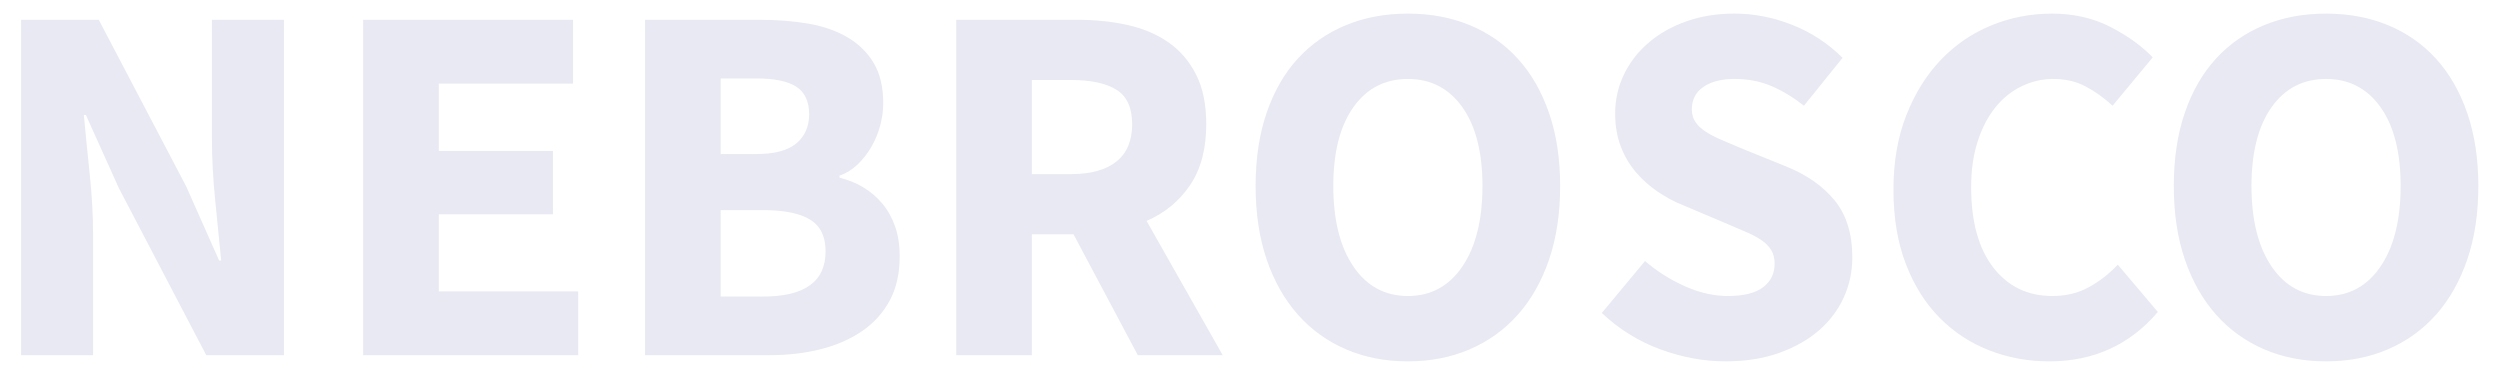 <?xml version="1.0" encoding="UTF-8"?>
<!DOCTYPE svg PUBLIC "-//W3C//DTD SVG 1.1//EN" "http://www.w3.org/Graphics/SVG/1.1/DTD/svg11.dtd">
<!-- Creator: CorelDRAW 2019 (64-Bit) -->
<svg xmlns="http://www.w3.org/2000/svg" xml:space="preserve" width="52.917mm" height="7.937mm" version="1.1" style="shape-rendering:geometricPrecision; text-rendering:geometricPrecision; image-rendering:optimizeQuality; fill-rule:evenodd; clip-rule:evenodd"
viewBox="0 0 5291.66 793.74"
 xmlns:xlink="http://www.w3.org/1999/xlink"
 xmlns:xodm="http://www.corel.com/coreldraw/odm/2003">
 <defs>
  <style type="text/css">
   <![CDATA[
    .fil0 {fill:none}
    .fil1 {fill:#E8E9F2;fill-rule:nonzero}
   ]]>
  </style>
 </defs>
 <g id="Layer_x0020_1">
  <rect class="fil0" x="0" y="0" width="5291.66" height="793.74"/>
  <path class="fil1" d="M44.48 751.84l0 -709.94 164.41 0 185.11 352.79 69.68 156.8 4.36 0c-3.63,-37.75 -7.8,-79.85 -12.52,-126.31 -4.72,-46.46 -7.08,-90.74 -7.08,-132.84l0 -250.44 152.44 0 0 709.94 -164.42 0 -185.1 -353.88 -69.69 -154.62 -4.35 0c3.62,39.2 7.8,81.3 12.52,126.31 4.72,45 7.08,88.56 7.08,130.66l0 251.53 -152.44 0zm724.08 0l0 -709.94 444.26 0 0 135.02 -284.2 0 0 142.64 241.73 0 0 133.93 -241.73 0 0 163.33 295.08 0 0 135.02 -455.14 0zm596.69 0l0 -709.94 242.82 0c37.02,0 71.32,2.72 102.9,8.17 31.57,5.44 59.16,15.06 82.75,28.85 23.59,13.79 42.1,31.94 55.53,54.45 13.43,22.5 20.14,50.81 20.14,84.93 0,15.97 -2.17,31.94 -6.53,47.91 -4.36,15.97 -10.53,30.85 -18.51,44.64 -7.98,13.79 -17.6,26.13 -28.86,37.02 -11.25,10.89 -24.13,18.88 -38.65,23.96l0 4.35c18.15,4.36 34.84,11.07 50.09,20.15 15.24,9.07 28.67,20.5 40.29,34.3 11.61,13.79 20.68,29.94 27.22,48.45 6.53,18.51 9.79,39.74 9.79,63.7 0,36.29 -7.07,67.51 -21.23,93.64 -14.15,26.13 -33.75,47.73 -58.8,64.78 -25.04,17.06 -54.26,29.77 -87.65,38.11 -33.39,8.35 -69.32,12.53 -107.79,12.53l-263.51 0zm160.06 -425.75l75.14 0c39.19,0 67.69,-7.62 85.47,-22.86 17.79,-15.24 26.68,-35.57 26.68,-60.98 0,-27.58 -9.08,-47.18 -27.22,-58.8 -18.15,-11.61 -46.1,-17.42 -83.85,-17.42l-76.22 0 0 160.06zm0 301.62l90.38 0c87.83,0 131.75,-31.94 131.75,-95.82 0,-31.21 -10.89,-53.54 -32.66,-66.96 -21.78,-13.44 -54.81,-20.15 -99.09,-20.15l-90.38 0 0 182.93zm498.7 124.13l0 -709.94 255.88 0c37.75,0 73.14,3.63 106.16,10.89 33.03,7.26 61.89,19.42 86.57,36.48 24.68,17.06 44.28,39.74 58.79,68.05 14.52,28.31 21.78,63.52 21.78,105.62 0,52.27 -11.43,95.28 -34.3,129.03 -22.86,33.76 -53.53,58.98 -92,75.68l161.14 284.19 -179.66 0 -136.1 -255.88 -88.2 0 0 255.88 -160.06 0zm160.06 -383.28l82.75 0c42.1,0 74.23,-8.89 96.36,-26.68 22.15,-17.78 33.22,-44.1 33.22,-78.94 0,-34.84 -11.07,-59.16 -33.22,-72.95 -22.13,-13.8 -54.26,-20.69 -96.36,-20.69l-82.75 0 0 199.26zm795.95 396.35c-47.91,0 -91.64,-8.53 -131.21,-25.6 -39.56,-17.05 -73.49,-41.55 -101.8,-73.49 -28.31,-31.94 -50.27,-70.78 -65.88,-116.51 -15.6,-45.73 -23.41,-97.63 -23.41,-155.71 0,-58.07 7.81,-109.79 23.41,-155.16 15.61,-45.37 37.57,-83.48 65.88,-114.33 28.31,-30.85 62.24,-54.44 101.8,-70.77 39.57,-16.34 83.3,-24.51 131.21,-24.51 47.91,0 91.65,8.17 131.21,24.51 39.56,16.33 73.5,40.1 101.81,71.31 28.31,31.22 50.27,69.51 65.87,114.88 15.61,45.37 23.41,96.73 23.41,154.07 0,58.08 -7.8,109.98 -23.41,155.71 -15.6,45.73 -37.56,84.57 -65.87,116.51 -28.31,31.94 -62.25,56.44 -101.81,73.49 -39.56,17.07 -83.3,25.6 -131.21,25.6zm0 -138.29c48.64,0 87.11,-20.87 115.42,-62.61 28.31,-41.74 42.47,-98.54 42.47,-170.41 0,-71.14 -14.16,-126.67 -42.47,-166.59 -28.31,-39.93 -66.78,-59.89 -115.42,-59.89 -48.63,0 -87.11,19.96 -115.42,59.89 -28.31,39.92 -42.46,95.45 -42.46,166.59 0,71.87 14.15,128.67 42.46,170.41 28.31,41.74 66.79,62.61 115.42,62.61zm672.91 138.29c-46.45,0 -92.73,-8.53 -138.83,-25.6 -46.09,-17.05 -87.29,-42.64 -123.58,-76.76l91.47 -109.97c25.4,21.77 53.53,39.56 84.38,53.35 30.85,13.79 61.16,20.69 90.92,20.69 33.39,0 58.25,-6.17 74.58,-18.51 16.34,-12.34 24.5,-29.04 24.5,-50.09 0,-10.89 -2.35,-20.32 -7.07,-28.31 -4.72,-7.98 -11.62,-15.06 -20.69,-21.23 -9.08,-6.17 -19.96,-11.98 -32.67,-17.42 -12.7,-5.45 -26.67,-11.44 -41.92,-17.97l-92.55 -39.2c-18.15,-7.26 -35.75,-16.69 -52.81,-28.31 -17.06,-11.61 -32.3,-25.22 -45.73,-40.83 -13.43,-15.61 -24.14,-33.75 -32.12,-54.44 -7.99,-20.69 -11.98,-44.1 -11.98,-70.24 0,-29.03 6.17,-56.43 18.51,-82.2 12.34,-25.77 29.76,-48.28 52.27,-67.51 22.5,-19.24 49.18,-34.3 80.03,-45.19 30.85,-10.89 64.78,-16.34 101.8,-16.34 41.38,0 82.21,7.99 122.5,23.96 40.29,15.97 75.67,39.2 106.16,69.69l-81.66 101.26c-23.23,-18.15 -46.46,-32.12 -69.69,-41.92 -23.23,-9.8 -48.99,-14.7 -77.31,-14.7 -27.58,0 -49.54,5.63 -65.87,16.88 -16.33,11.25 -24.5,27.04 -24.5,47.36 0,10.89 2.72,20.15 8.17,27.77 5.44,7.62 13.06,14.52 22.86,20.69 9.8,6.17 21.23,11.98 34.3,17.42 13.07,5.44 27.22,11.43 42.47,17.97l91.46 37.02c43.55,17.42 77.85,41.37 102.9,71.86 25.04,30.49 37.56,70.78 37.56,120.87 0,29.76 -5.99,57.89 -17.96,84.38 -11.98,26.5 -29.41,49.73 -52.27,69.69 -22.87,19.96 -51,35.93 -84.39,47.91 -33.39,11.97 -71.13,17.97 -113.24,17.97zm684.89 0c-45,0 -87.47,-7.81 -127.39,-23.42 -39.93,-15.6 -74.95,-38.65 -105.08,-69.14 -30.12,-30.49 -53.89,-68.42 -71.32,-113.79 -17.42,-45.36 -26.13,-97.81 -26.13,-157.34 0,-58.79 9.07,-111.24 27.22,-157.34 18.15,-46.09 42.47,-85.11 72.96,-117.05 30.48,-31.94 66.05,-56.25 106.7,-72.95 40.65,-16.69 83.48,-25.05 128.49,-25.05 45.73,0 86.74,9.26 123.04,27.77 36.29,18.51 66.42,40.11 90.37,64.79l-84.93 102.35c-18.15,-16.69 -37.2,-30.31 -57.16,-40.83 -19.96,-10.53 -42.65,-15.79 -68.06,-15.79 -23.95,0 -46.64,5.26 -68.05,15.79 -21.42,10.52 -39.92,25.59 -55.53,45.19 -15.61,19.6 -27.95,43.55 -37.02,71.86 -9.08,28.31 -13.61,60.25 -13.61,95.82 0,73.32 15.6,130.12 46.82,170.41 31.21,40.29 72.95,60.43 125.22,60.43 29.03,0 54.98,-6.35 77.85,-19.05 22.87,-12.71 43.01,-28.5 60.43,-47.37l84.93 100.17c-59.52,69.69 -136.11,104.54 -229.75,104.54zm585.81 0c-47.92,0 -91.65,-8.53 -131.21,-25.6 -39.56,-17.05 -73.5,-41.55 -101.81,-73.49 -28.31,-31.94 -50.27,-70.78 -65.87,-116.51 -15.61,-45.73 -23.41,-97.63 -23.41,-155.71 0,-58.07 7.8,-109.79 23.41,-155.16 15.6,-45.37 37.56,-83.48 65.87,-114.33 28.31,-30.85 62.25,-54.44 101.81,-70.77 39.56,-16.34 83.29,-24.51 131.21,-24.51 47.9,0 91.64,8.17 131.2,24.51 39.56,16.33 73.5,40.1 101.81,71.31 28.31,31.22 50.27,69.51 65.87,114.88 15.61,45.37 23.41,96.73 23.41,154.07 0,58.08 -7.8,109.98 -23.41,155.71 -15.6,45.73 -37.56,84.57 -65.87,116.51 -28.31,31.94 -62.25,56.44 -101.81,73.49 -39.56,17.07 -83.3,25.6 -131.2,25.6zm0 -138.29c48.63,0 87.1,-20.87 115.41,-62.61 28.31,-41.74 42.47,-98.54 42.47,-170.41 0,-71.14 -14.16,-126.67 -42.47,-166.59 -28.31,-39.93 -66.78,-59.89 -115.41,-59.89 -48.64,0 -87.11,19.96 -115.42,59.89 -28.31,39.92 -42.47,95.45 -42.47,166.59 0,71.87 14.16,128.67 42.47,170.41 28.31,41.74 66.78,62.61 115.42,62.61z"/>
 </g>
</svg>
